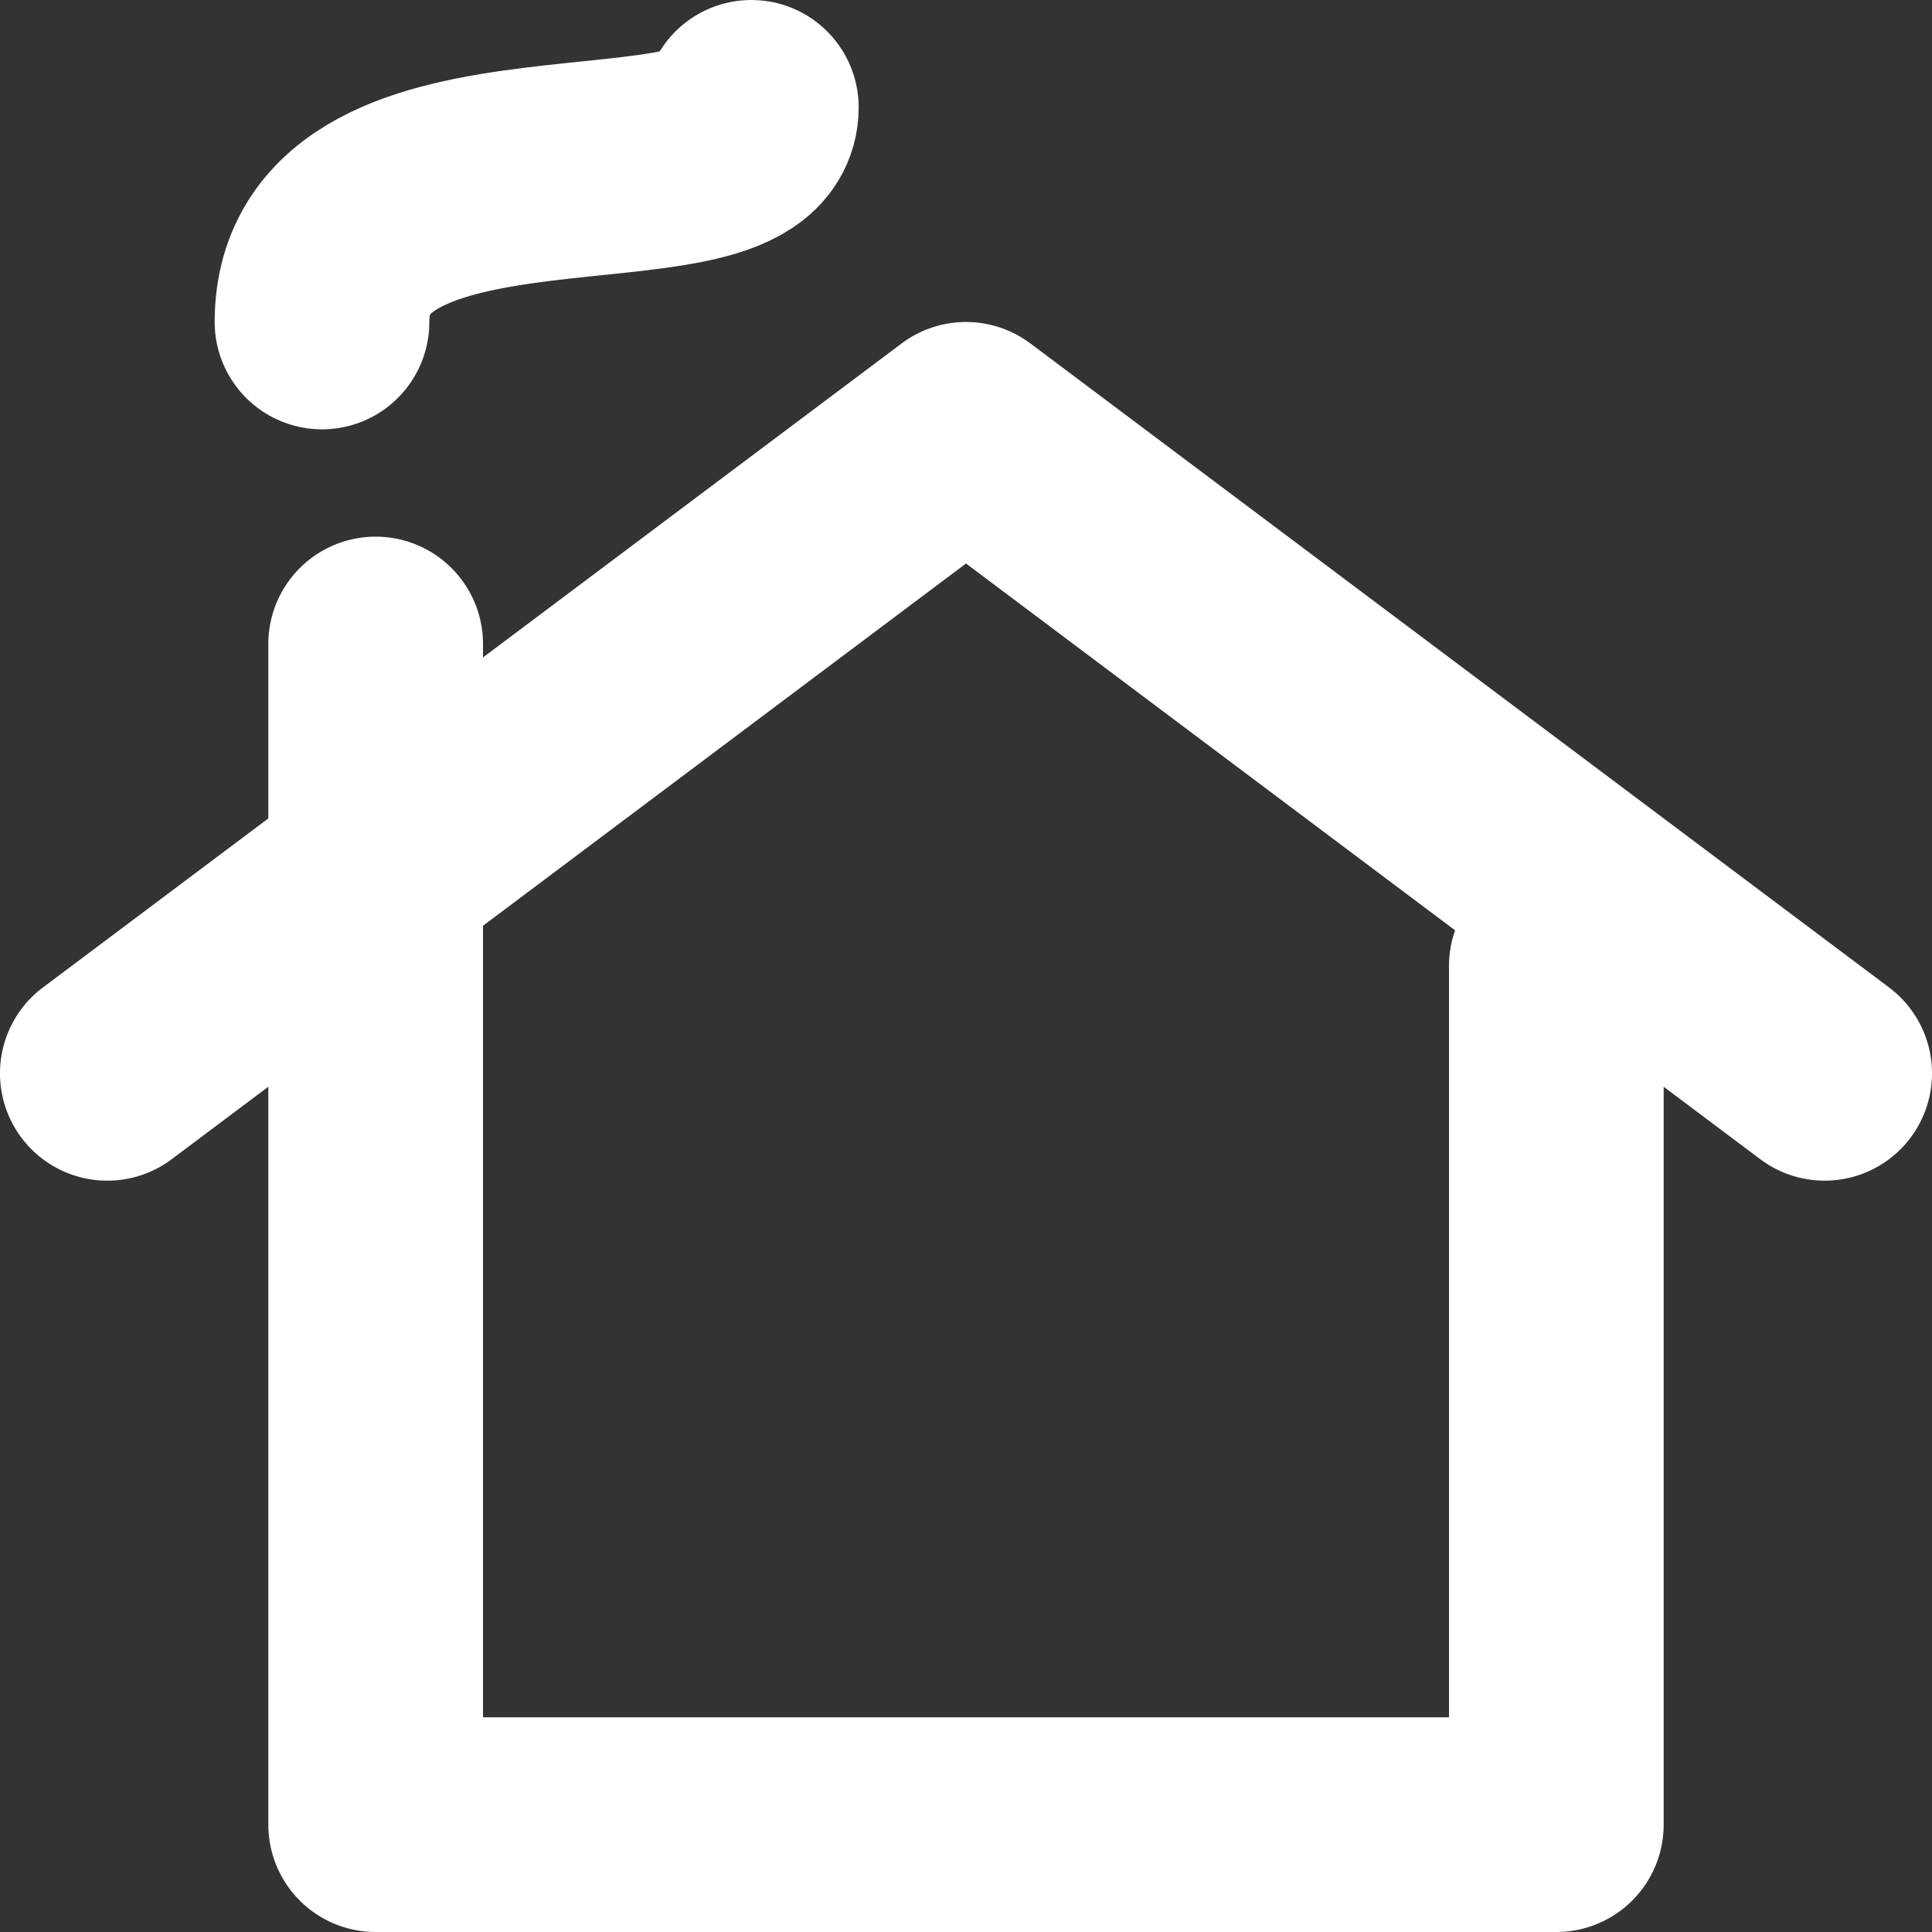 <svg width="18" height="18" fill="none" xmlns="http://www.w3.org/2000/svg"><rect width="100%" height="100%" fill="#333333" stroke="none"/><path d="M.4 9.2a1 1 0 001.2 1.6L.4 9.2zM9 4l.6-.8a1 1 0 00-1.2 0L9 4zm7.4 6.8a1 1 0 001.2-1.6l-1.2 1.6zm-14.8 0l8-6-1.2-1.6-8 6 1.2 1.6zm6.8-6l8 6 1.2-1.6-8-6-1.2 1.6z" fill="#fff"/><path d="M3 3c0-2 4-1 4-2" stroke="#fff" stroke-width="2" stroke-linecap="round"/><path d="M15.5 9a1 1 0 10-2 0h2zm-1 8v1a1 1 0 001-1h-1zm-11 0h-1a1 1 0 001 1v-1zm1-11a1 1 0 00-2 0h2zm9 3v8h2V9h-2zm1 7h-11v2h11v-2zm-10 1V6h-2v11h2z" fill="#fff"/></svg>